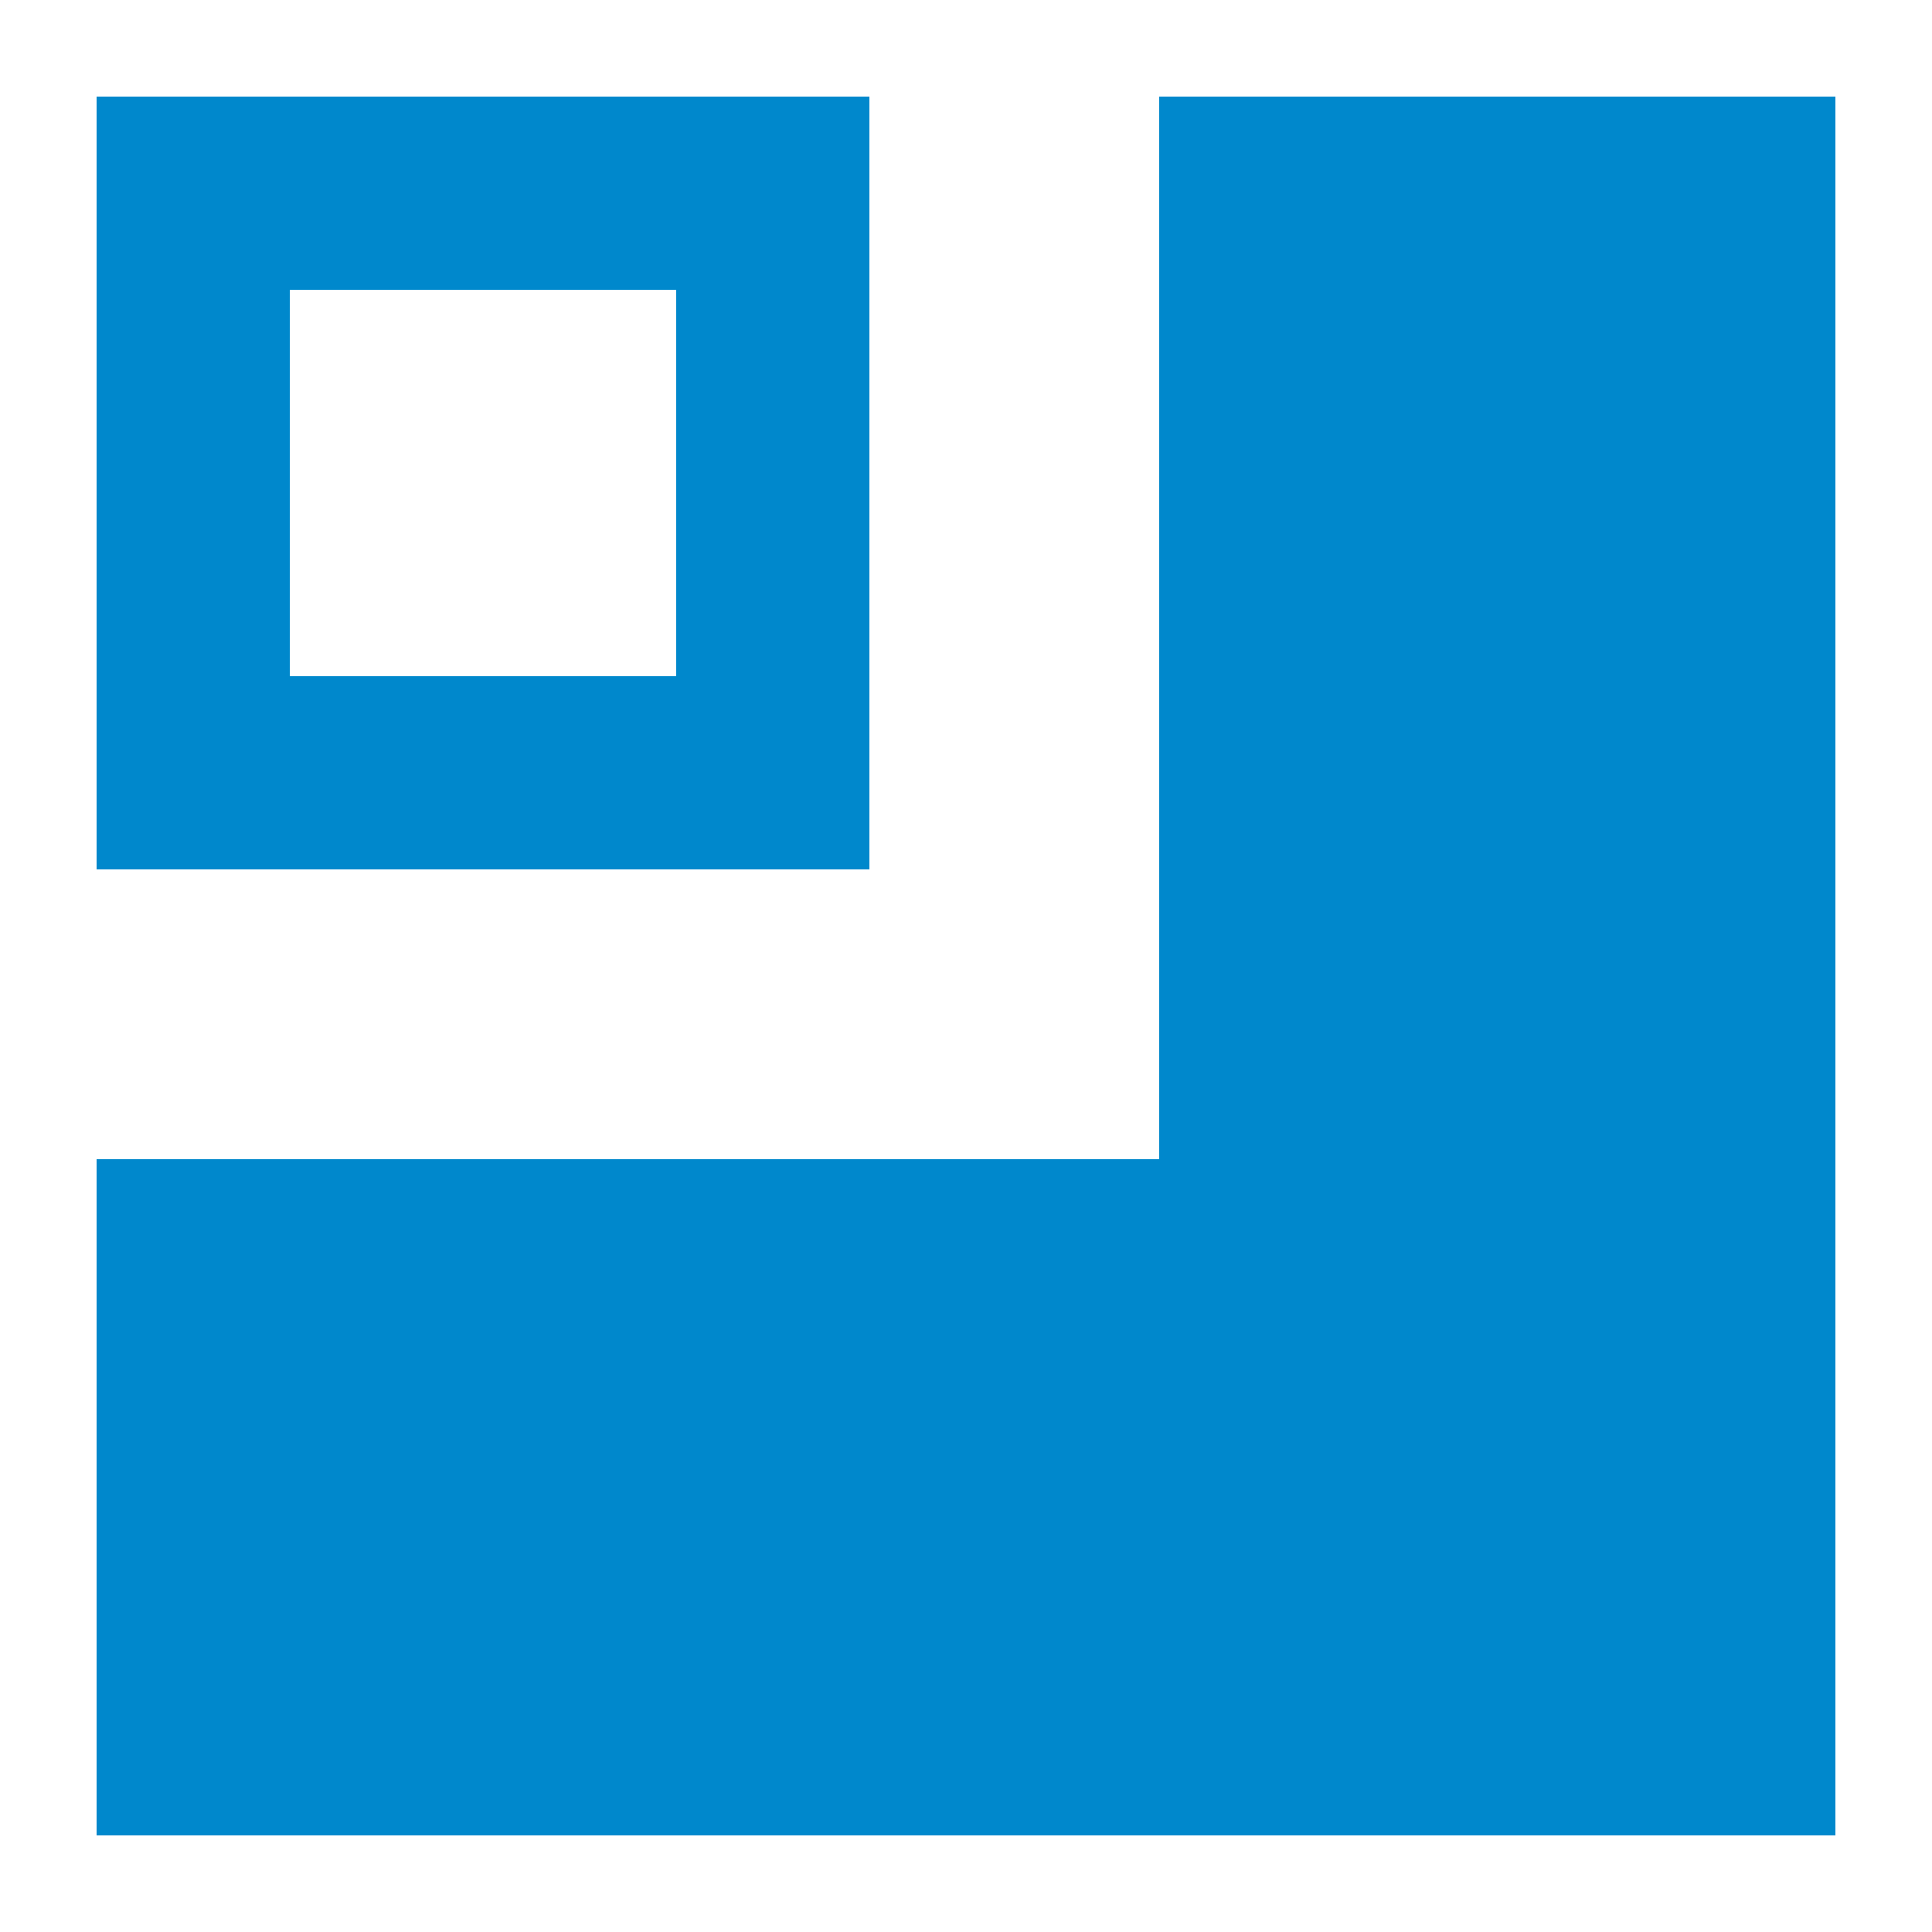 <?xml version="1.0" encoding="UTF-8"?>
<svg xmlns="http://www.w3.org/2000/svg" width="20" height="20" viewBox="0 0 20 20">
	<title>
		layout
	</title><g fill="#08c">
	<path d="M1 12v7h18V1h-7v11z"/>
	<path d="M1 1v8h8V1zm2 2h4v4H3z"/>
</g></svg>

